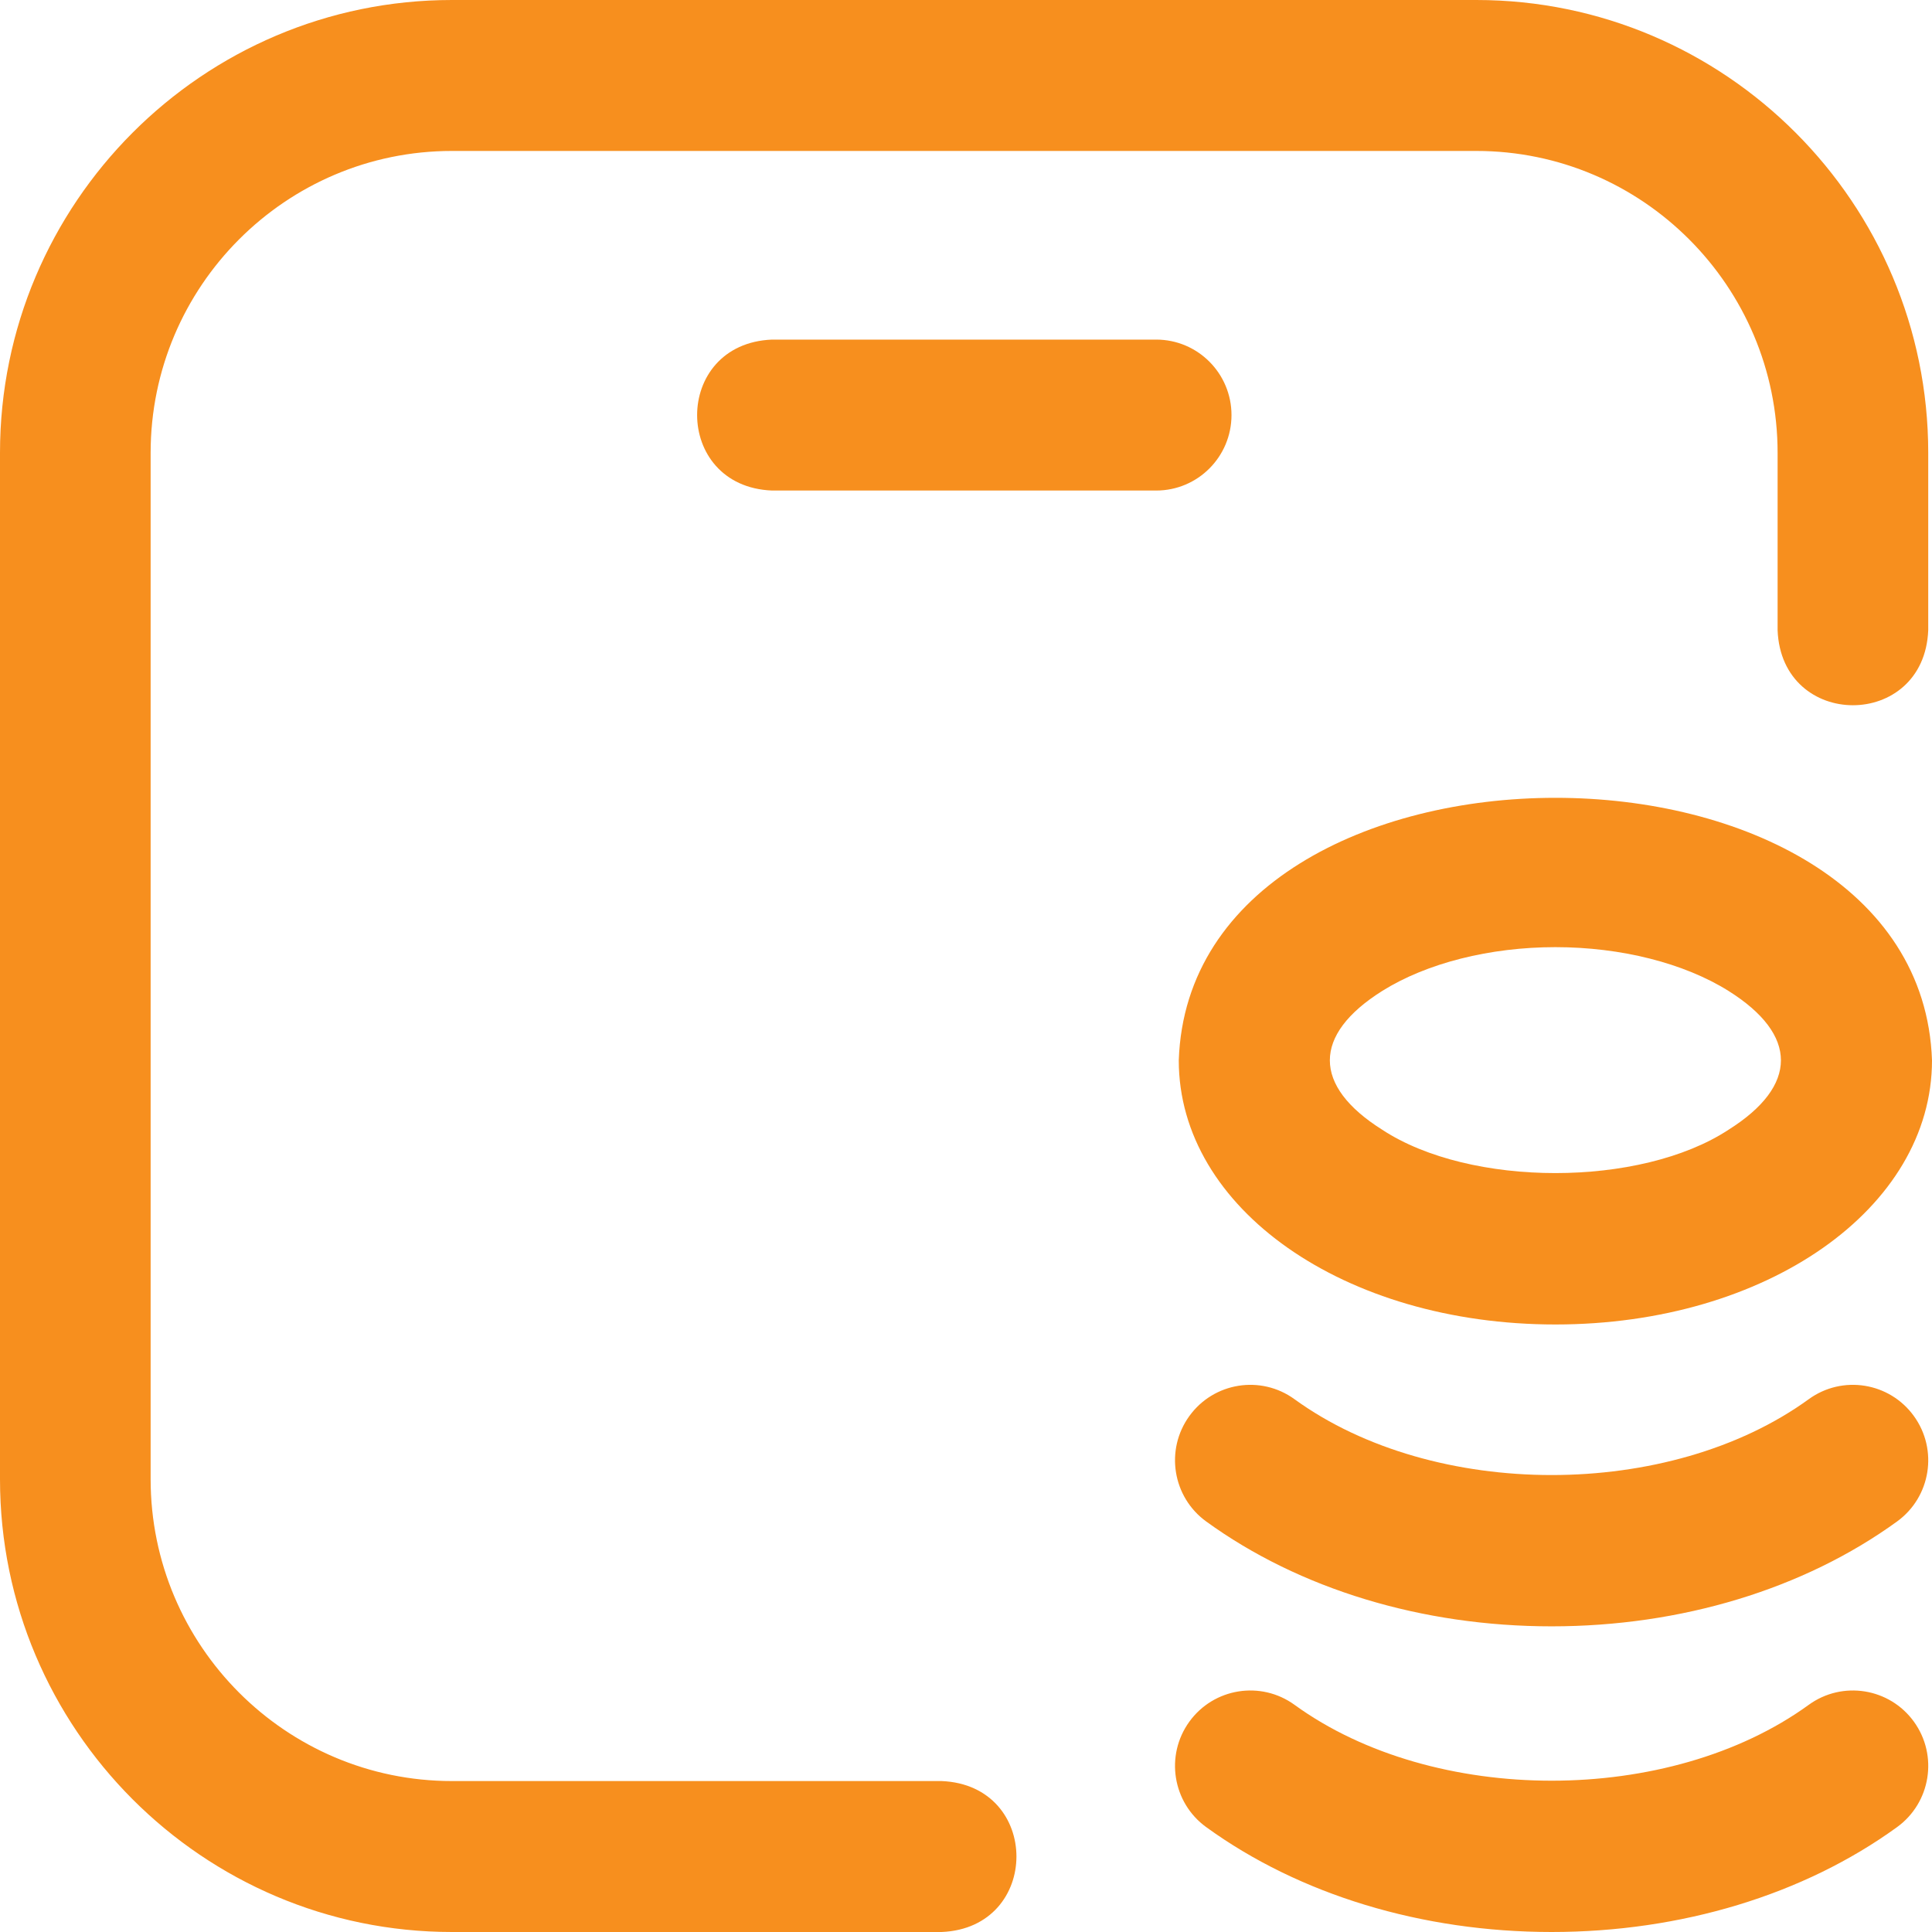 <svg width="62" height="62" viewBox="0 0 62 62" fill="none" xmlns="http://www.w3.org/2000/svg">
<path d="M30.214 62H14.503C6.506 62 0 55.481 0 47.469V14.531C0 6.519 6.506 0 14.503 0H47.376C55.373 0 61.879 6.519 61.879 14.531V20.223C61.752 23.436 57.171 23.434 57.045 20.223V14.531C57.045 9.19 52.708 4.844 47.376 4.844H14.503C9.172 4.844 4.834 9.19 4.834 14.531V47.469C4.834 52.81 9.172 57.156 14.503 57.156H30.214C33.422 57.284 33.419 61.873 30.214 62ZM39.52 13.32C39.52 11.983 38.438 10.898 37.103 10.898H24.776C21.569 11.026 21.571 15.615 24.776 15.742H37.103C38.438 15.742 39.52 14.658 39.52 13.32ZM62 34.027C61.612 22.791 38.212 22.798 37.828 34.028C37.828 38.781 43.137 42.504 49.914 42.504C56.691 42.504 62 38.781 62 34.027ZM55.47 31.8C57.713 33.209 57.712 34.845 55.47 36.255C52.646 38.109 47.182 38.109 44.358 36.255C42.116 34.845 42.116 33.209 44.358 31.8C45.785 30.907 47.81 30.395 49.914 30.395C52.019 30.395 54.044 30.907 55.47 31.8ZM49.793 62C45.636 62 41.699 60.804 38.707 58.633C37.626 57.849 37.384 56.334 38.167 55.251C38.95 54.168 40.462 53.926 41.543 54.71C46.015 57.956 53.572 57.956 58.044 54.71C59.125 53.926 60.637 54.168 61.42 55.251C62.203 56.334 61.961 57.849 60.88 58.633C57.888 60.804 53.951 62 49.793 62ZM60.88 48.825C61.961 48.04 62.203 46.526 61.419 45.443C60.636 44.359 59.125 44.117 58.044 44.902C53.572 48.147 46.015 48.147 41.542 44.902C40.462 44.117 38.95 44.359 38.167 45.443C37.384 46.526 37.626 48.04 38.707 48.825C41.699 50.996 45.636 52.191 49.793 52.191C53.951 52.191 57.888 50.996 60.88 48.825Z" fill="#F78F1E"/>
</svg>

